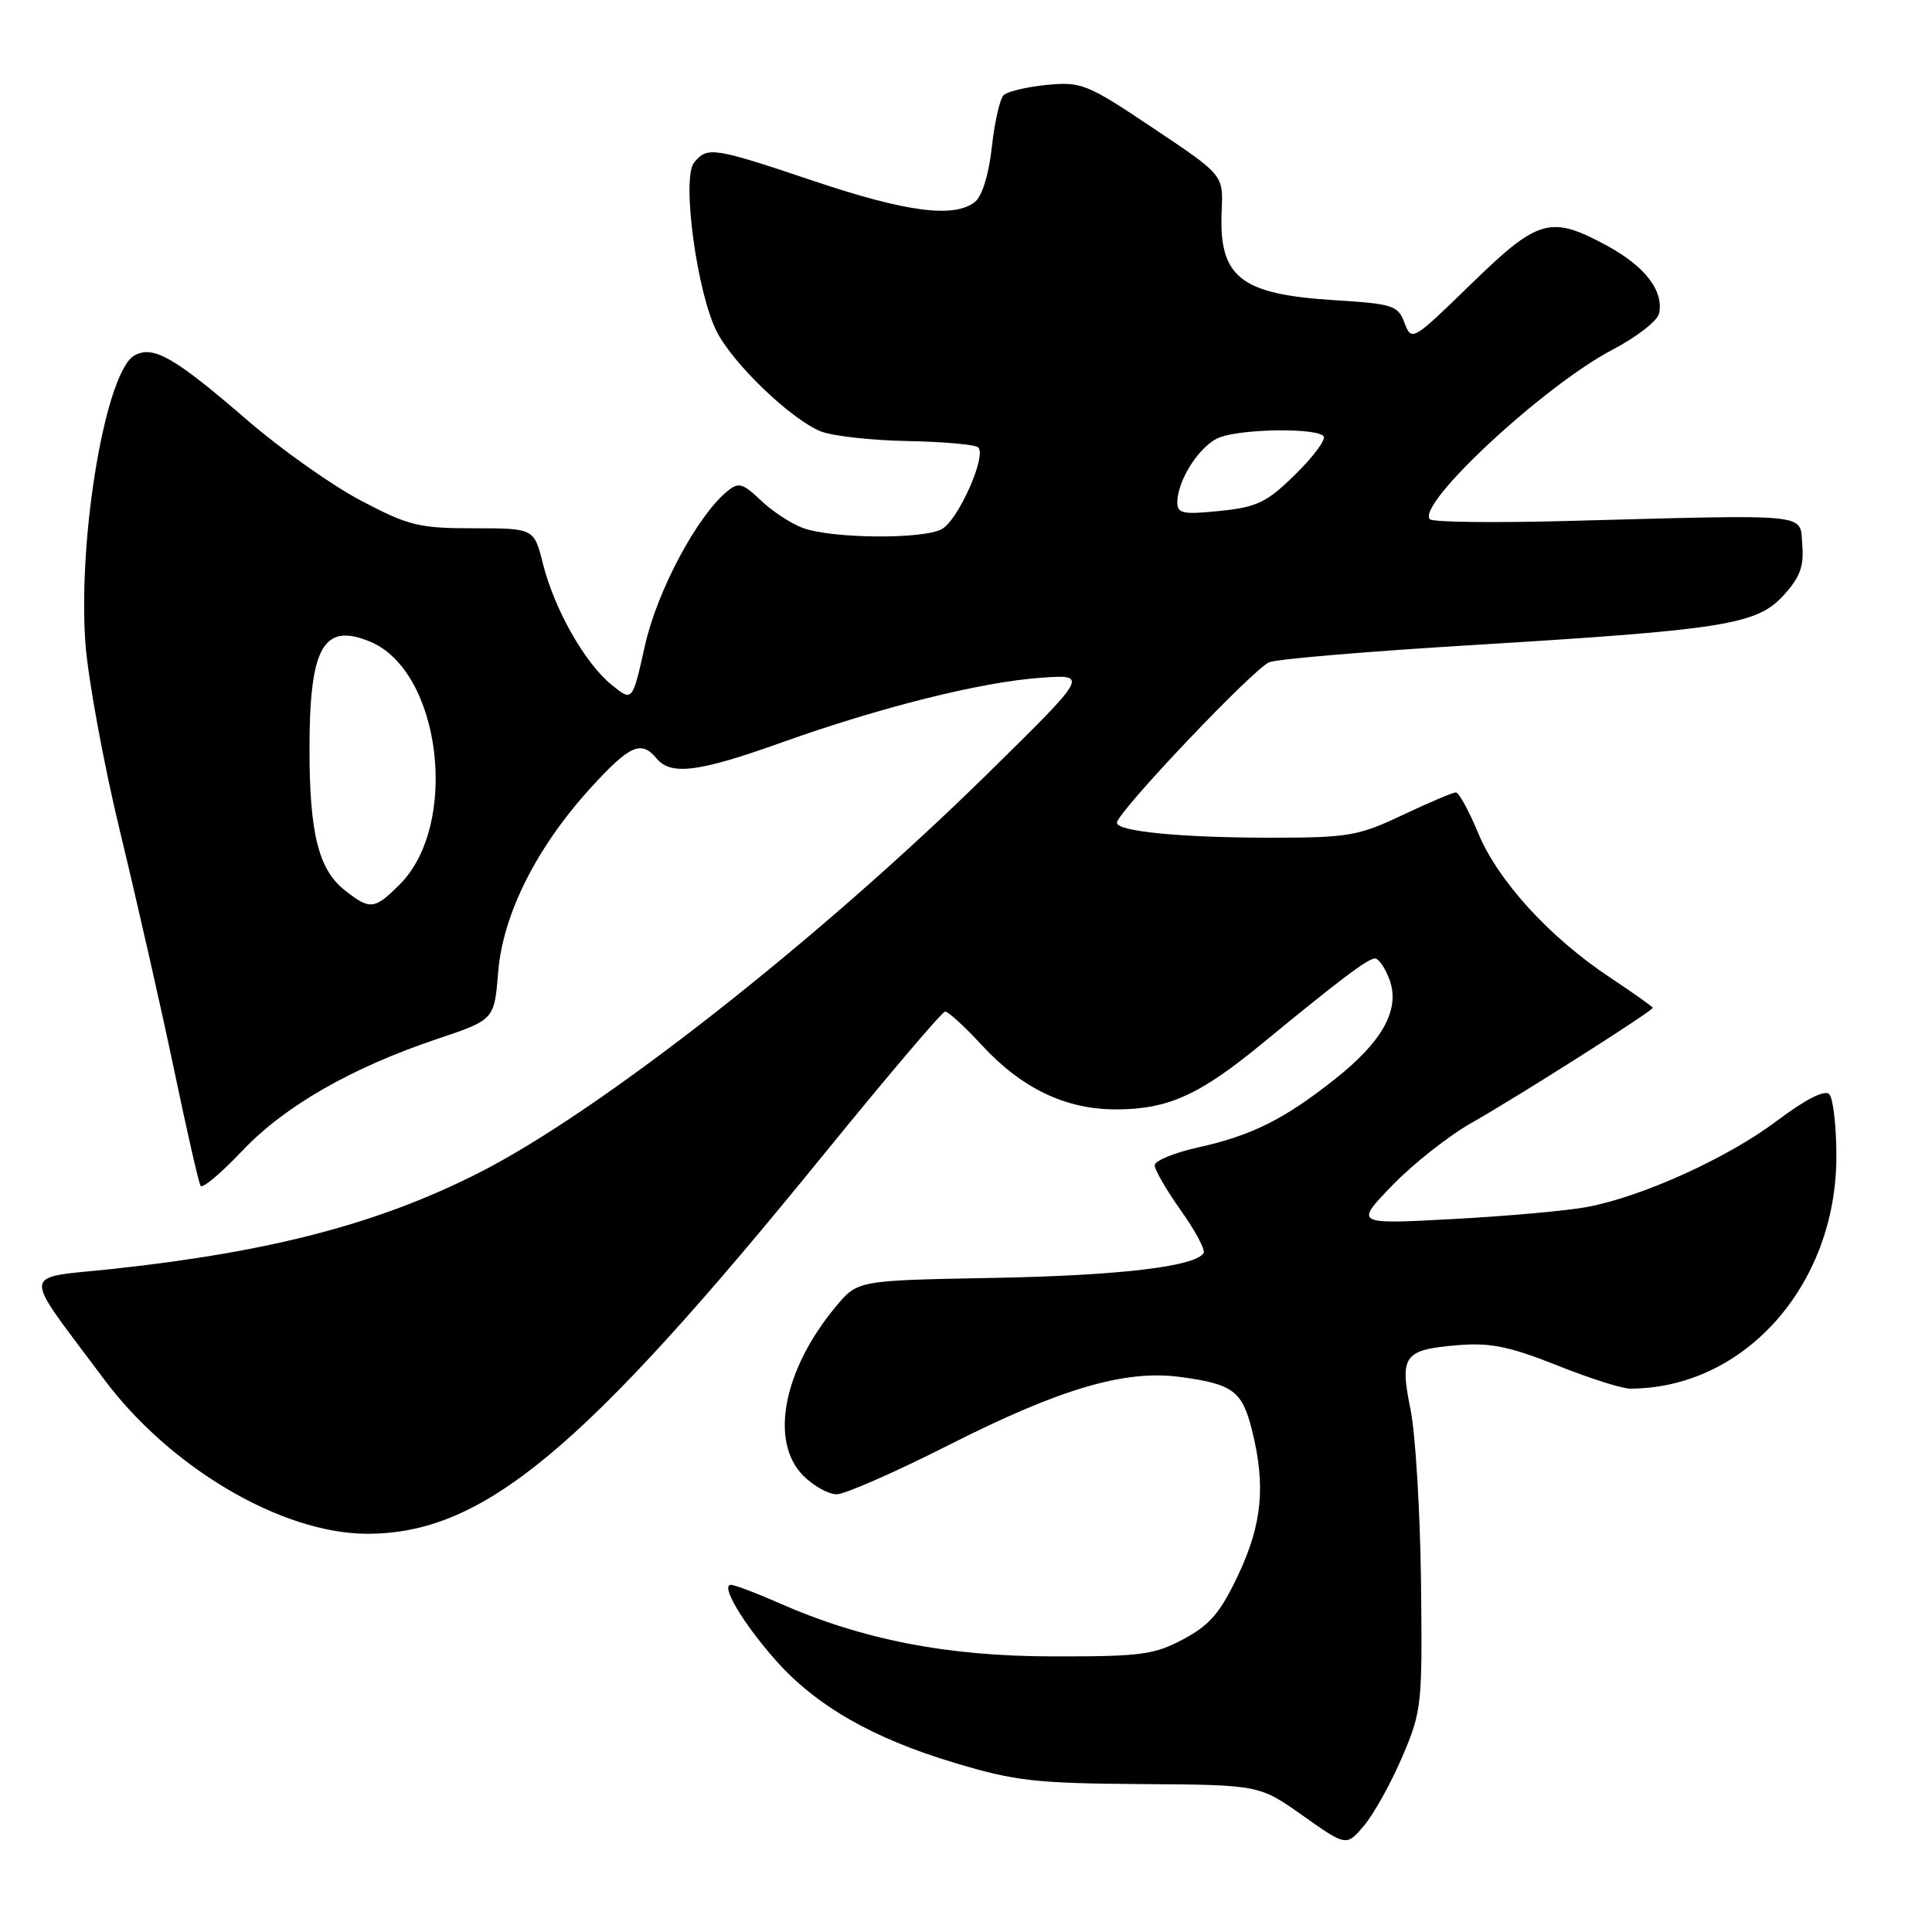 <?xml version="1.0" encoding="UTF-8" standalone="no"?>
<!DOCTYPE svg PUBLIC "-//W3C//DTD SVG 1.1//EN" "http://www.w3.org/Graphics/SVG/1.1/DTD/svg11.dtd" >
<svg xmlns="http://www.w3.org/2000/svg" xmlns:xlink="http://www.w3.org/1999/xlink" version="1.1" viewBox="0 0 256 256">
 <g >
 <path fill="currentColor"
d=" M 185.81 232.78 C 188.40 226.71 188.48 225.94 188.29 209.50 C 188.17 200.15 187.55 189.89 186.89 186.70 C 185.44 179.60 186.02 178.83 193.21 178.24 C 197.45 177.89 200.04 178.42 206.28 180.90 C 210.55 182.61 214.92 184.00 215.98 184.00 C 231.14 184.00 243.33 170.28 243.33 153.22 C 243.33 149.21 242.90 145.50 242.38 144.98 C 241.77 144.37 239.25 145.66 235.46 148.51 C 228.89 153.45 217.63 158.56 210.26 159.94 C 207.64 160.43 199.65 161.15 192.50 161.53 C 179.50 162.23 179.50 162.23 184.50 157.06 C 187.25 154.21 191.97 150.49 195.00 148.78 C 200.96 145.41 219.00 133.96 219.00 133.54 C 219.00 133.40 216.44 131.59 213.32 129.51 C 205.32 124.20 198.49 116.72 195.87 110.40 C 194.64 107.43 193.31 105.00 192.91 105.00 C 192.51 105.00 189.33 106.35 185.84 108.00 C 179.98 110.77 178.66 111.00 168.39 111.00 C 156.50 111.00 148.00 110.17 148.00 109.02 C 148.00 107.65 166.19 88.49 168.20 87.74 C 169.32 87.32 181.32 86.31 194.87 85.49 C 228.48 83.45 232.77 82.77 236.31 78.91 C 238.51 76.50 239.05 75.06 238.81 72.17 C 238.45 67.95 240.53 68.16 207.34 69.04 C 197.90 69.29 189.86 69.19 189.48 68.81 C 187.57 66.90 204.57 51.10 213.66 46.34 C 216.87 44.66 219.66 42.49 219.85 41.51 C 220.44 38.51 217.98 35.31 213.00 32.59 C 205.45 28.49 203.87 28.93 194.92 37.64 C 187.16 45.19 187.05 45.26 186.11 42.79 C 185.23 40.46 184.58 40.26 176.74 39.77 C 164.30 38.99 161.47 36.72 161.88 27.85 C 162.09 23.19 162.09 23.19 152.82 16.99 C 144.04 11.11 143.30 10.81 138.72 11.25 C 136.06 11.51 133.48 12.12 132.98 12.62 C 132.48 13.12 131.78 16.22 131.42 19.51 C 131.03 23.10 130.13 26.00 129.19 26.75 C 126.45 28.93 120.15 28.12 107.88 24.00 C 94.48 19.50 93.75 19.39 91.98 21.53 C 90.29 23.56 92.33 38.76 94.98 43.95 C 97.15 48.22 104.83 55.58 108.76 57.16 C 110.27 57.77 115.43 58.35 120.22 58.44 C 125.02 58.53 129.25 58.91 129.62 59.28 C 130.76 60.42 126.95 68.96 124.78 70.12 C 122.22 71.49 110.11 71.37 106.33 69.94 C 104.77 69.35 102.28 67.71 100.79 66.28 C 98.40 64.01 97.87 63.86 96.36 65.10 C 92.36 68.38 87.07 78.32 85.45 85.57 C 83.80 92.99 83.80 92.99 81.04 90.74 C 77.50 87.87 73.48 80.77 71.95 74.73 C 70.76 70.00 70.76 70.00 62.78 70.00 C 55.52 70.00 54.16 69.67 47.84 66.34 C 44.01 64.33 37.25 59.55 32.82 55.72 C 23.13 47.35 20.35 45.74 17.85 47.08 C 14.07 49.10 10.35 70.61 11.30 85.00 C 11.61 89.67 13.71 101.15 15.98 110.50 C 18.24 119.85 21.45 134.00 23.11 141.95 C 24.77 149.90 26.33 156.73 26.58 157.13 C 26.83 157.53 29.30 155.45 32.07 152.52 C 37.69 146.57 46.58 141.47 58.00 137.64 C 65.50 135.12 65.50 135.12 66.01 128.81 C 66.63 121.14 71.11 112.23 78.33 104.33 C 83.46 98.72 84.97 98.05 87.00 100.50 C 88.89 102.78 92.56 102.32 103.50 98.41 C 116.68 93.70 130.00 90.37 137.88 89.81 C 144.26 89.35 144.26 89.35 130.88 102.50 C 108.41 124.58 79.54 147.24 63.50 155.38 C 50.26 162.11 36.03 165.85 15.12 168.12 C 2.54 169.48 2.70 167.87 13.75 182.71 C 22.51 194.48 37.29 203.18 48.57 203.23 C 63.95 203.29 77.11 192.38 109.00 153.15 C 117.53 142.66 124.83 134.06 125.23 134.04 C 125.63 134.02 127.80 136.00 130.06 138.45 C 135.37 144.21 141.17 147.00 147.85 147.00 C 154.76 147.00 158.91 145.13 167.29 138.24 C 177.57 129.78 181.26 127.00 182.20 127.00 C 182.67 127.00 183.52 128.24 184.09 129.74 C 185.59 133.67 183.25 137.97 176.86 143.01 C 170.14 148.33 165.86 150.46 158.75 152.04 C 155.59 152.74 153.00 153.81 153.00 154.41 C 153.00 155.01 154.56 157.70 156.47 160.39 C 158.38 163.08 159.74 165.62 159.48 166.04 C 158.37 167.83 148.31 169.02 131.57 169.33 C 113.65 169.66 113.65 169.66 110.79 173.08 C 103.78 181.48 101.93 191.02 106.45 195.55 C 107.80 196.90 109.79 198.00 110.87 198.00 C 111.95 198.00 118.61 195.07 125.67 191.50 C 140.46 184.00 149.01 181.48 156.36 182.45 C 163.32 183.38 164.59 184.30 165.87 189.41 C 167.74 196.81 167.25 201.96 164.07 208.69 C 161.70 213.70 160.31 215.33 156.82 217.19 C 152.94 219.27 151.18 219.50 139.50 219.48 C 125.47 219.47 114.18 217.26 103.13 212.37 C 100.17 211.07 97.35 210.00 96.85 210.00 C 95.42 210.00 98.45 215.10 102.79 220.00 C 108.14 226.04 115.65 230.34 126.50 233.59 C 134.51 236.00 137.22 236.30 151.18 236.40 C 166.86 236.50 166.86 236.50 172.63 240.58 C 178.41 244.67 178.41 244.67 180.77 241.87 C 182.06 240.33 184.33 236.24 185.81 232.78 Z  M 45.67 117.95 C 42.22 115.24 41.01 110.41 41.01 99.32 C 41.00 85.73 42.84 82.45 49.04 85.02 C 58.44 88.91 60.92 109.24 52.97 117.19 C 49.61 120.55 49.04 120.61 45.67 117.95 Z  M 156.00 66.59 C 156.00 63.59 159.03 58.94 161.61 57.96 C 164.71 56.78 174.69 56.69 175.40 57.83 C 175.68 58.29 173.98 60.57 171.61 62.89 C 167.86 66.57 166.59 67.19 161.65 67.70 C 156.78 68.20 156.00 68.05 156.00 66.59 Z "/>
</g>
</svg>